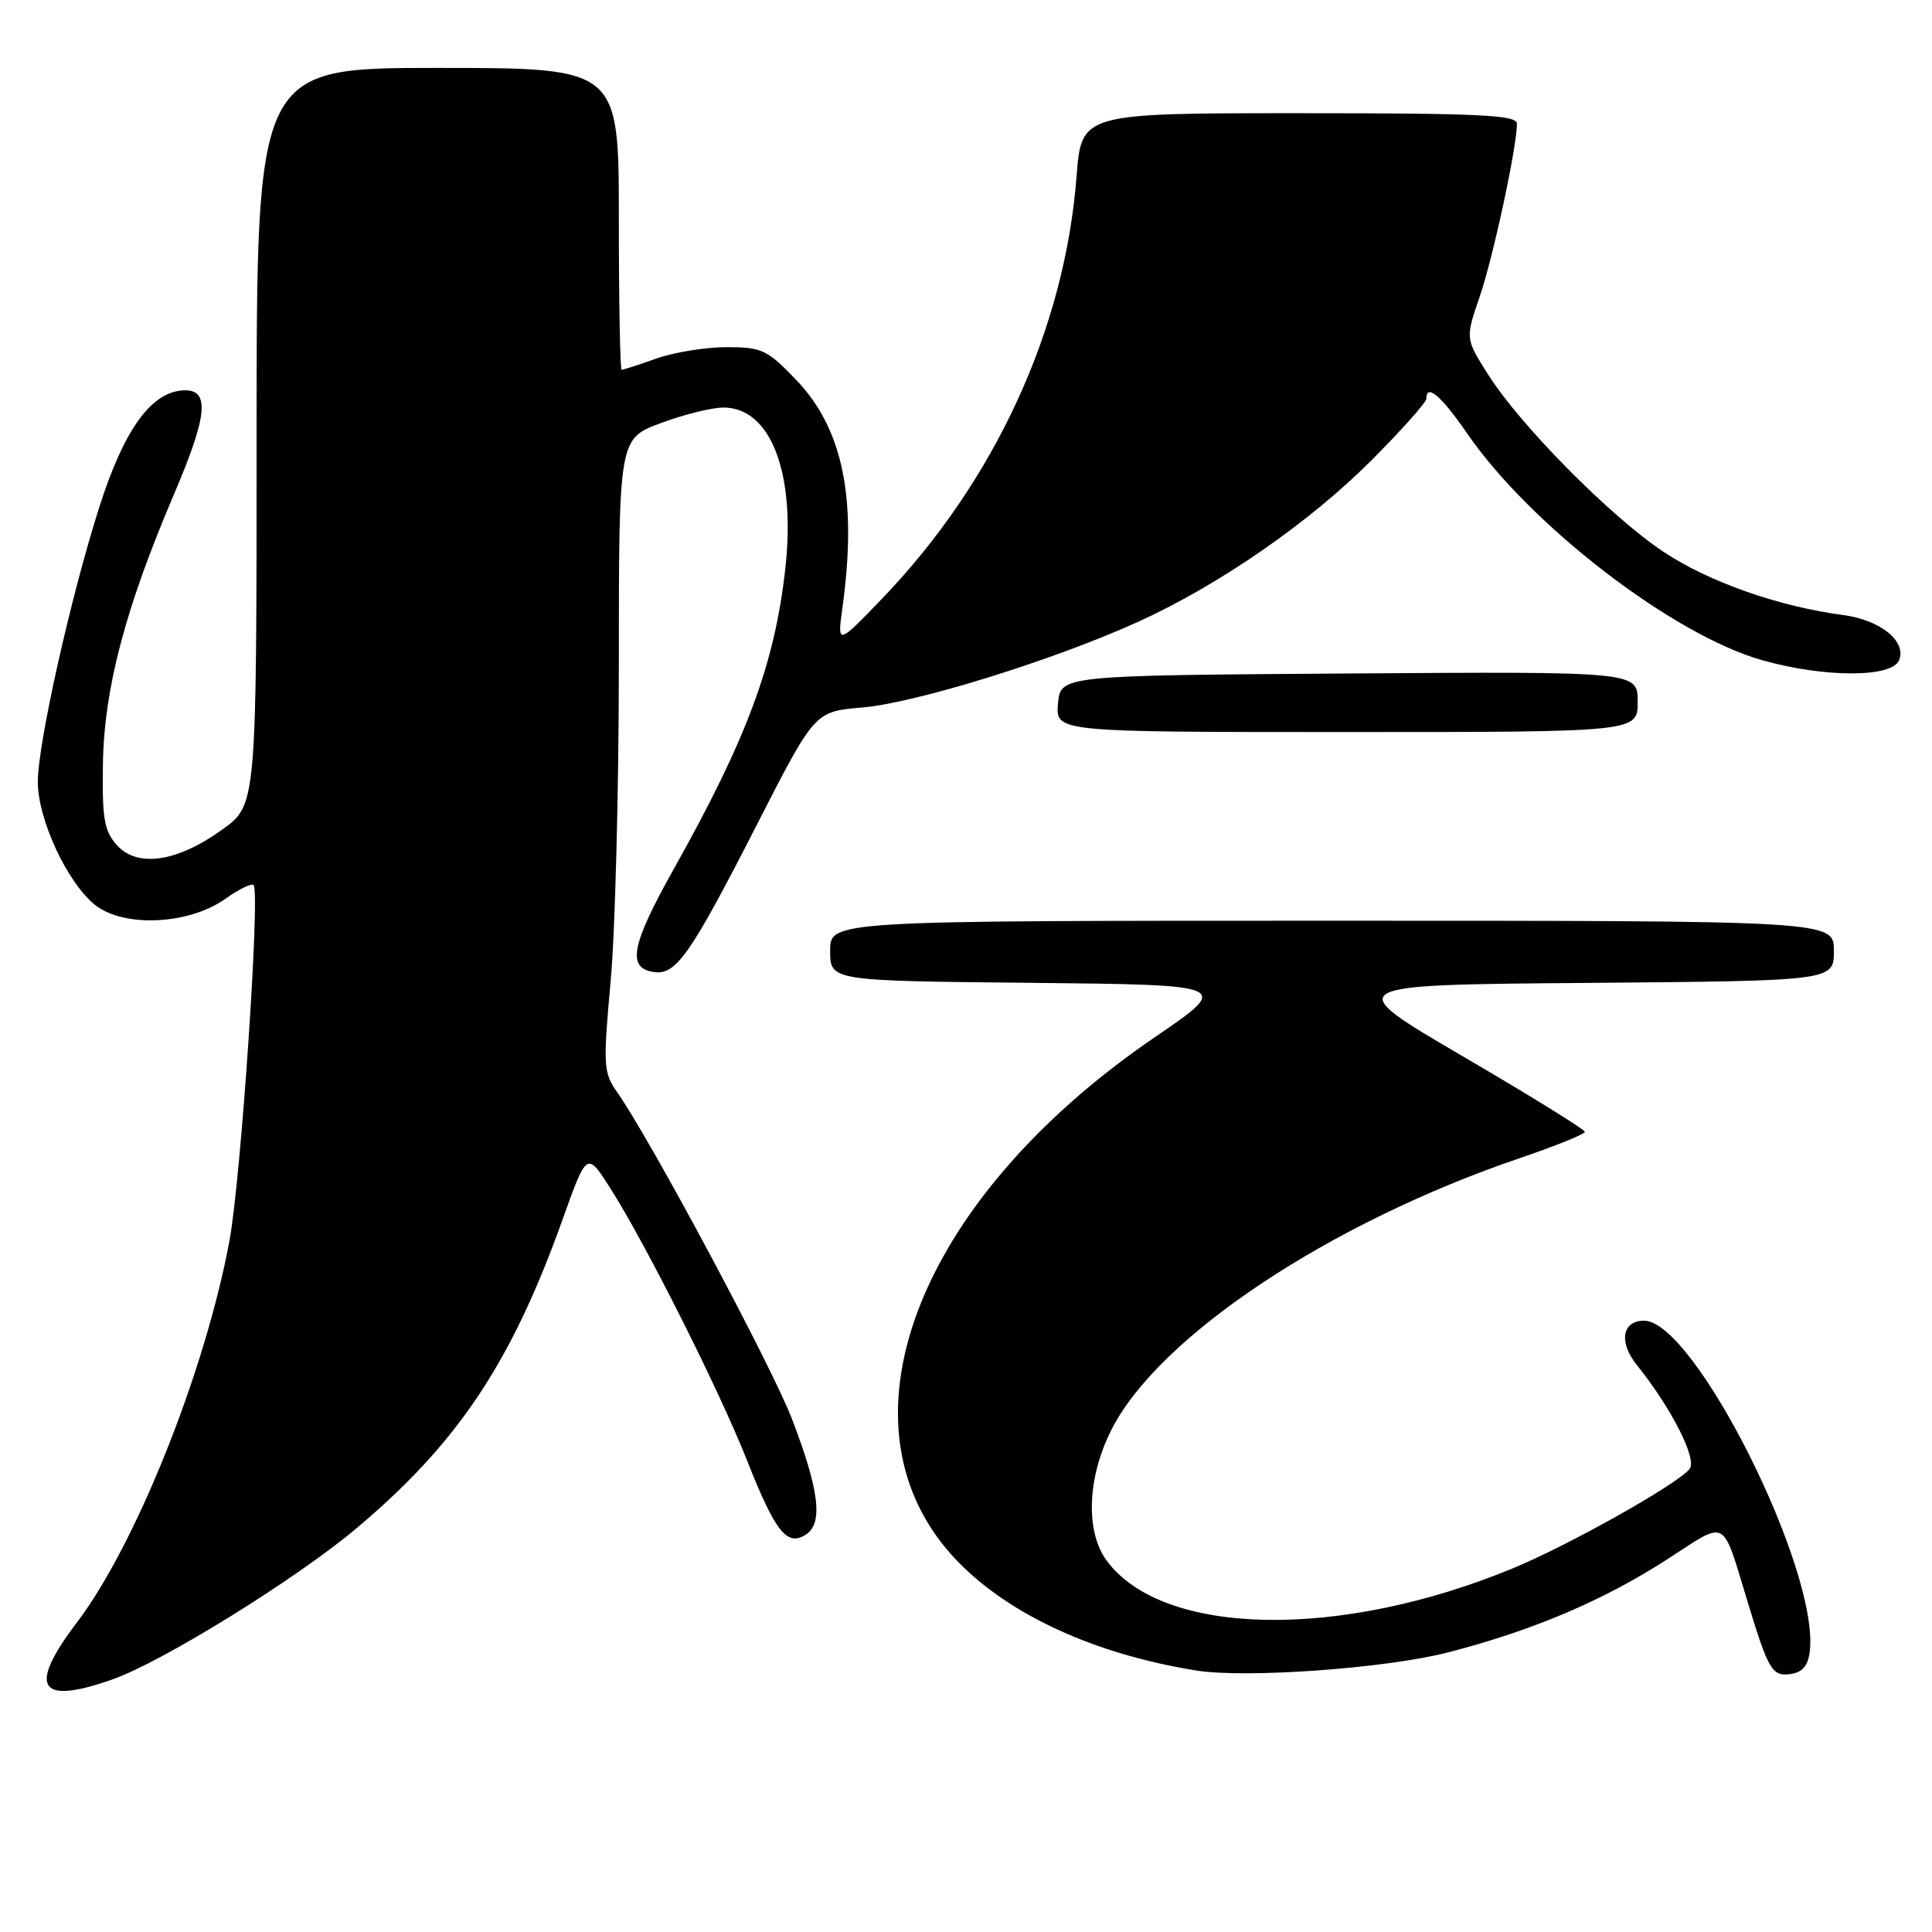 <?xml version="1.0" encoding="UTF-8" standalone="no"?>
<!DOCTYPE svg PUBLIC "-//W3C//DTD SVG 1.1//EN" "http://www.w3.org/Graphics/SVG/1.1/DTD/svg11.dtd" >
<svg xmlns="http://www.w3.org/2000/svg" xmlns:xlink="http://www.w3.org/1999/xlink" version="1.1" viewBox="0 0 256 256">
 <g >
 <path fill="currentColor"
d=" M 14.90 222.53 C 21.50 220.21 39.11 209.31 47.11 202.61 C 60.61 191.29 67.75 180.62 74.55 161.57 C 77.77 152.56 77.77 152.56 80.92 157.53 C 85.59 164.87 95.37 184.35 98.98 193.50 C 102.73 202.99 104.28 204.95 106.77 203.35 C 109.10 201.86 108.57 197.46 104.92 187.97 C 102.22 180.96 86.17 150.96 81.78 144.73 C 79.95 142.12 79.90 141.22 80.91 130.05 C 81.51 123.51 82.00 104.65 82.00 88.15 C 82.00 58.14 82.00 58.14 87.54 56.07 C 90.58 54.93 94.33 54.00 95.86 54.00 C 102.16 54.00 105.49 62.76 104.04 75.50 C 102.63 88.00 98.95 97.89 89.38 114.96 C 83.63 125.21 83.02 128.28 86.64 128.80 C 89.59 129.23 91.46 126.55 100.34 109.18 C 107.96 94.28 107.96 94.28 114.23 93.75 C 121.35 93.15 139.72 87.44 150.86 82.37 C 161.66 77.45 173.62 69.15 181.84 60.88 C 185.78 56.92 189.00 53.30 189.00 52.84 C 189.00 50.76 190.96 52.43 194.43 57.47 C 202.83 69.65 221.68 84.14 233.50 87.48 C 241.78 89.82 250.75 89.81 251.65 87.46 C 252.63 84.92 249.12 82.13 244.13 81.48 C 235.65 80.36 226.33 77.07 220.38 73.09 C 213.36 68.41 201.47 56.38 197.21 49.67 C 194.16 44.86 194.16 44.86 196.06 39.33 C 197.84 34.15 201.00 19.48 201.00 16.39 C 201.00 15.24 196.11 15.00 172.15 15.00 C 143.30 15.00 143.30 15.00 142.65 23.38 C 141.09 43.63 131.82 63.77 116.90 79.30 C 110.94 85.50 110.94 85.50 111.63 80.50 C 113.61 66.12 111.72 56.83 105.49 50.33 C 101.67 46.34 100.94 46.00 96.30 46.00 C 93.52 46.00 89.34 46.67 87.00 47.50 C 84.66 48.33 82.58 49.00 82.37 49.00 C 82.17 49.00 82.00 40.00 82.00 29.00 C 82.00 9.00 82.00 9.00 58.00 9.00 C 34.00 9.00 34.00 9.00 34.00 57.83 C 34.00 106.66 34.00 106.66 29.44 109.93 C 23.47 114.23 18.21 115.00 15.49 111.99 C 13.80 110.10 13.52 108.48 13.64 101.14 C 13.80 91.22 16.62 80.56 23.06 65.48 C 27.65 54.73 27.88 51.36 24.00 51.75 C 19.86 52.17 16.36 57.15 13.16 67.19 C 9.36 79.09 5.00 98.61 5.01 103.62 C 5.02 108.62 8.95 117.02 12.62 119.93 C 16.45 122.94 25.05 122.53 29.87 119.09 C 31.66 117.82 33.33 117.00 33.60 117.27 C 34.50 118.17 31.93 156.15 30.41 164.37 C 27.23 181.60 18.00 204.71 10.18 215.00 C 3.63 223.63 5.11 225.99 14.90 222.53 Z  M 191.84 218.96 C 203.10 216.06 212.51 212.06 220.99 206.57 C 229.00 201.39 228.11 200.91 231.59 212.33 C 234.33 221.33 234.83 222.16 237.26 221.82 C 238.85 221.59 239.59 220.71 239.81 218.77 C 241.06 207.97 224.52 175.00 217.85 175.00 C 214.94 175.00 214.46 177.83 216.86 180.83 C 221.53 186.66 224.93 193.38 223.87 194.66 C 222.13 196.75 207.88 204.75 200.39 207.84 C 177.41 217.32 154.00 216.84 146.62 206.76 C 143.80 202.89 144.07 195.77 147.27 189.45 C 153.55 177.05 176.21 162.00 201.52 153.41 C 206.18 151.82 210.00 150.28 210.00 149.97 C 210.00 149.67 202.72 145.16 193.82 139.96 C 177.64 130.50 177.64 130.50 210.32 130.24 C 243.00 129.97 243.00 129.97 243.00 125.99 C 243.00 122.00 243.00 122.00 176.50 122.00 C 110.00 122.00 110.00 122.00 110.00 125.98 C 110.00 129.97 110.00 129.97 136.59 130.23 C 163.18 130.50 163.18 130.50 152.97 137.47 C 121.12 159.22 109.83 189.37 126.95 206.95 C 133.88 214.06 145.14 219.20 158.50 221.35 C 165.05 222.41 183.65 221.07 191.84 218.96 Z  M 217.00 92.99 C 217.00 88.98 217.00 88.98 178.75 89.24 C 140.50 89.50 140.50 89.50 140.19 93.25 C 139.88 97.00 139.88 97.00 178.44 97.00 C 217.00 97.00 217.00 97.00 217.00 92.99 Z "/>
</g>
</svg>